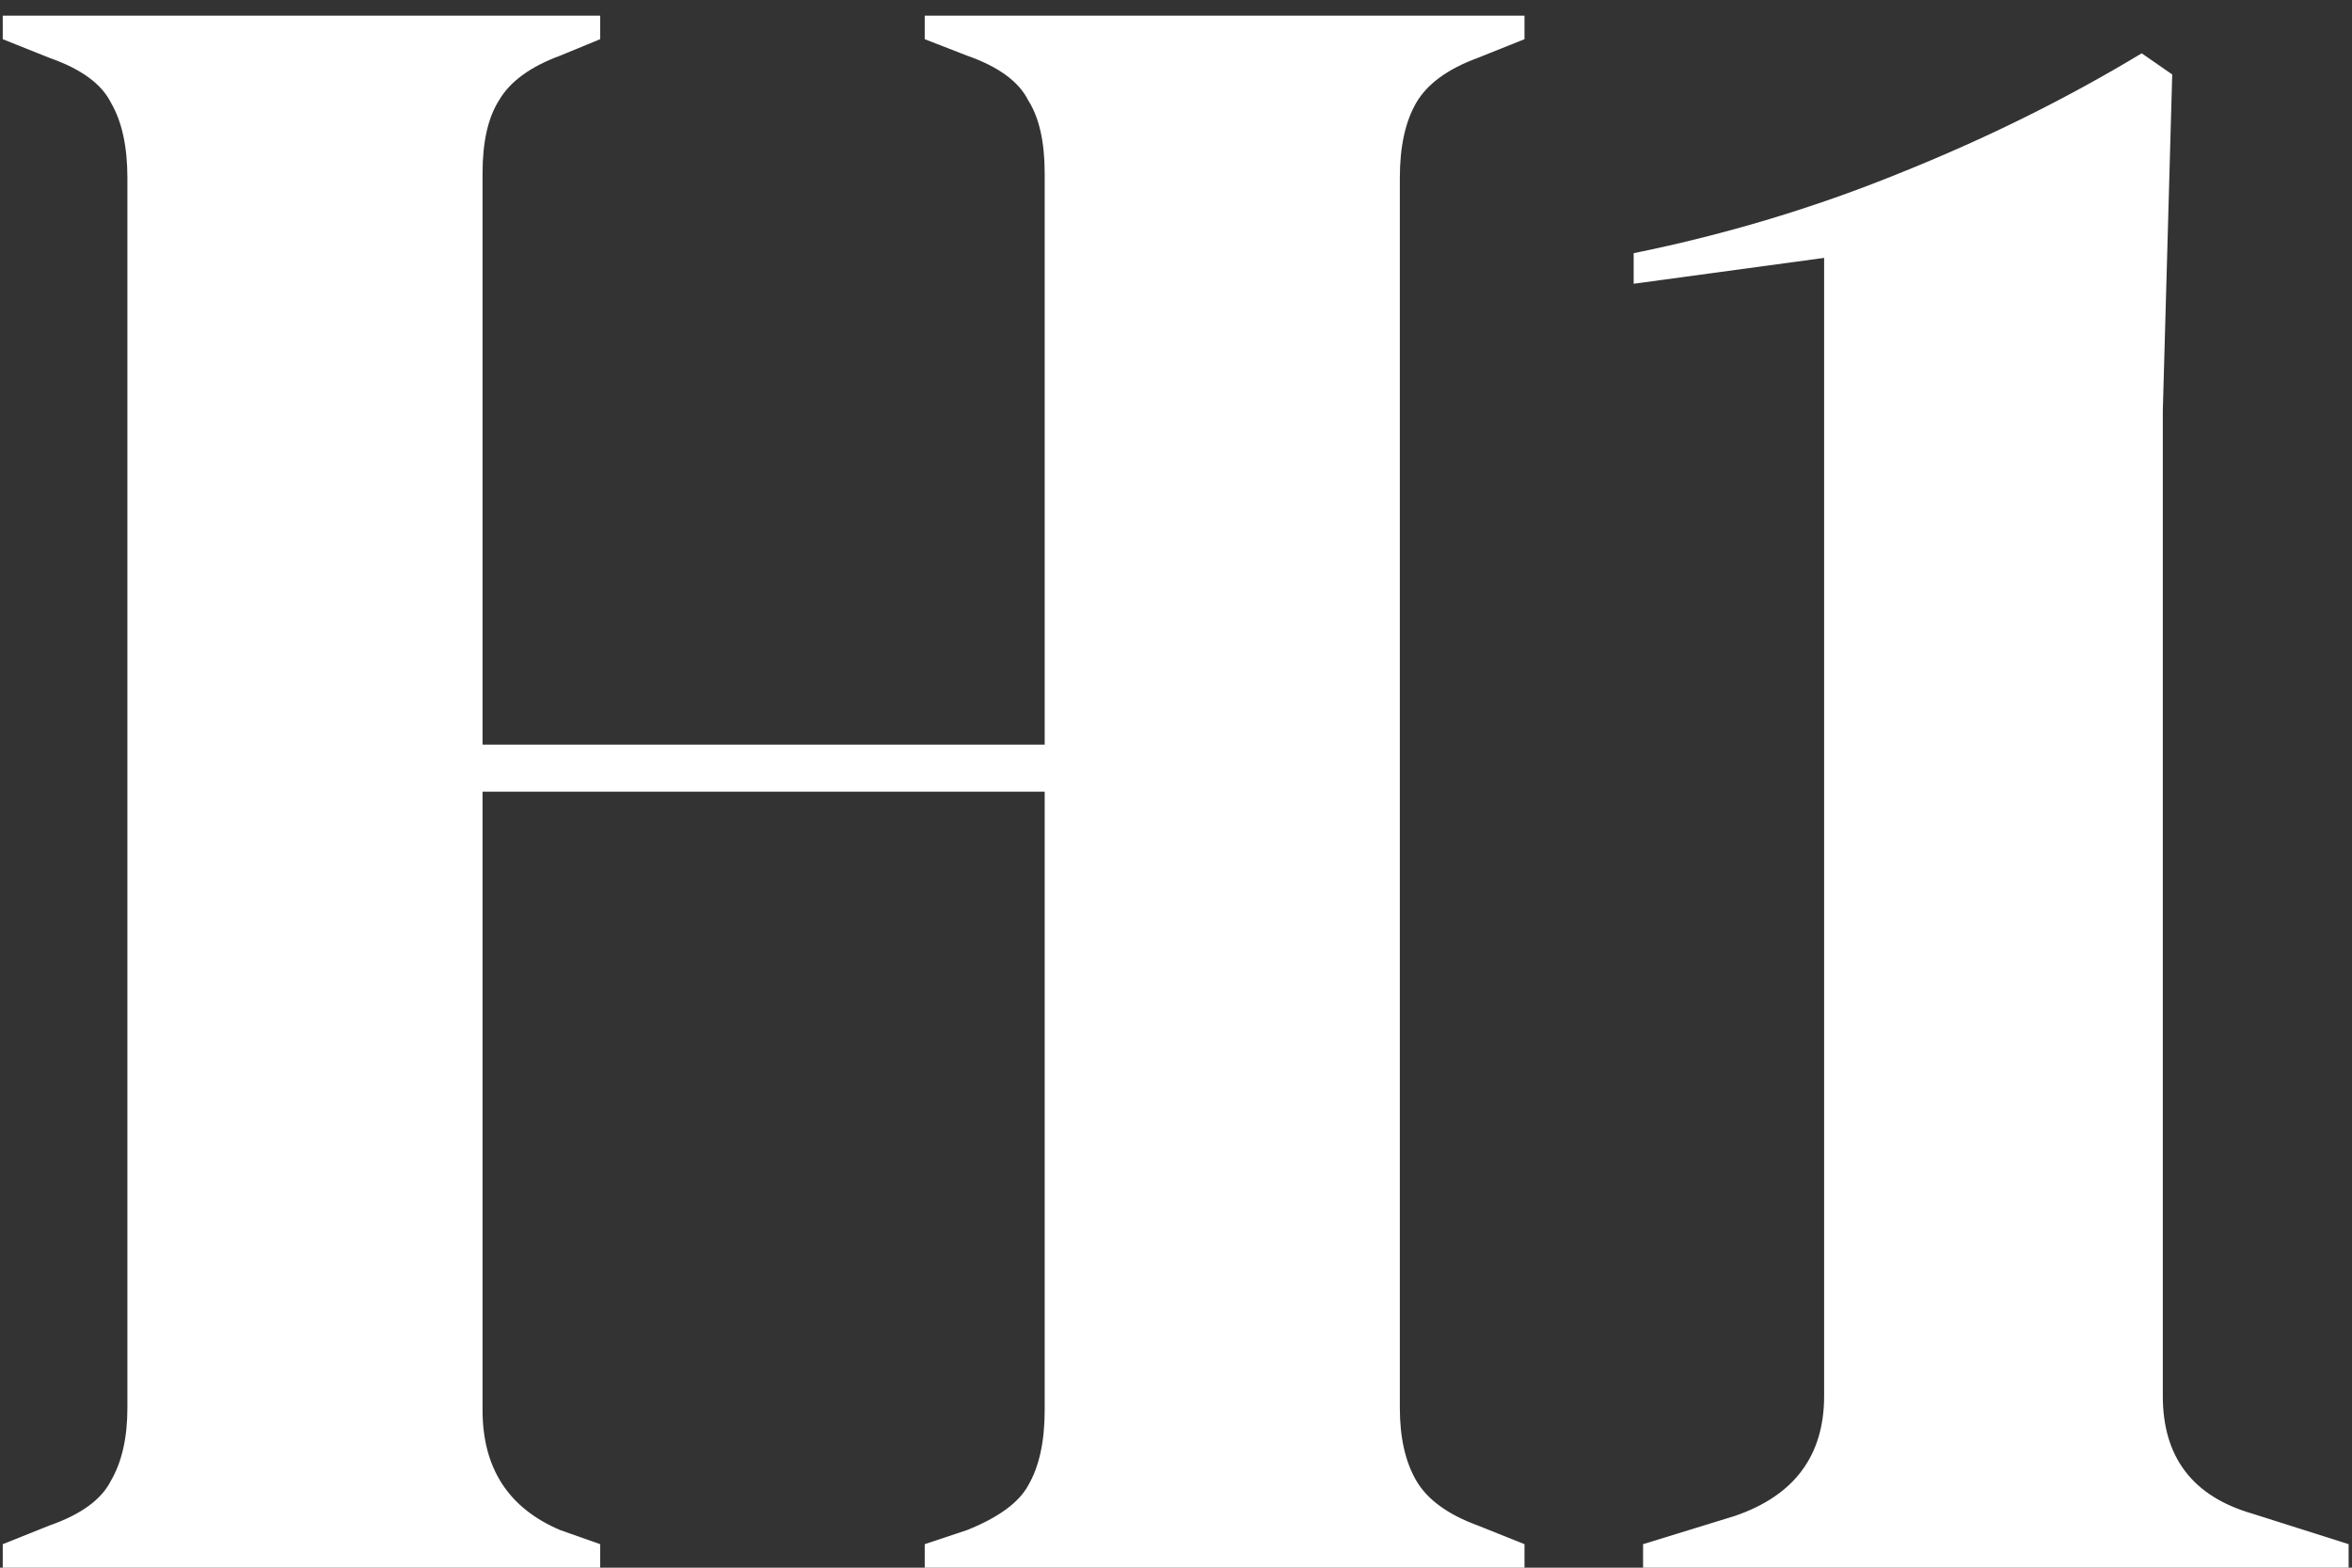 <svg width="48" height="32" viewBox="0 0 48 32" fill="none" xmlns="http://www.w3.org/2000/svg">
<rect x="0" y="0" width="48" height="32" fill="#333333" stroke="none"/>
<path d="M0.056 32V31.52L1.016 31.136C1.656 30.912 2.072 30.608 2.264 30.224C2.488 29.84 2.6 29.344 2.6 28.736V3.632C2.6 2.992 2.488 2.48 2.264 2.096C2.072 1.712 1.656 1.408 1.016 1.184L0.056 0.8V0.32H12.248V0.8L11.432 1.136C10.824 1.36 10.408 1.664 10.184 2.048C9.96 2.4 9.848 2.896 9.848 3.536V15.2H21.32V3.536C21.32 2.896 21.208 2.4 20.984 2.048C20.792 1.664 20.376 1.36 19.736 1.136L18.872 0.8V0.32H31.112V0.8L30.152 1.184C29.544 1.408 29.128 1.712 28.904 2.096C28.68 2.48 28.568 2.992 28.568 3.632V28.736C28.568 29.344 28.68 29.84 28.904 30.224C29.128 30.608 29.544 30.912 30.152 31.136L31.112 31.52V32H18.872V31.52L19.736 31.232C20.376 30.976 20.792 30.672 20.984 30.32C21.208 29.936 21.32 29.424 21.32 28.784V16.16H9.848V28.784C9.848 29.968 10.376 30.784 11.432 31.232L12.248 31.52V32H0.056ZM33.532 32V31.52L35.404 30.944C36.62 30.528 37.227 29.712 37.227 28.496V5.264L33.34 5.792V5.168C35.227 4.784 37.035 4.24 38.764 3.536C40.523 2.832 42.172 2.016 43.708 1.088L44.331 1.52L44.139 8.384V28.496C44.139 29.744 44.748 30.544 45.964 30.896L47.931 31.52V32H33.532Z" fill="white"/>
</svg>
